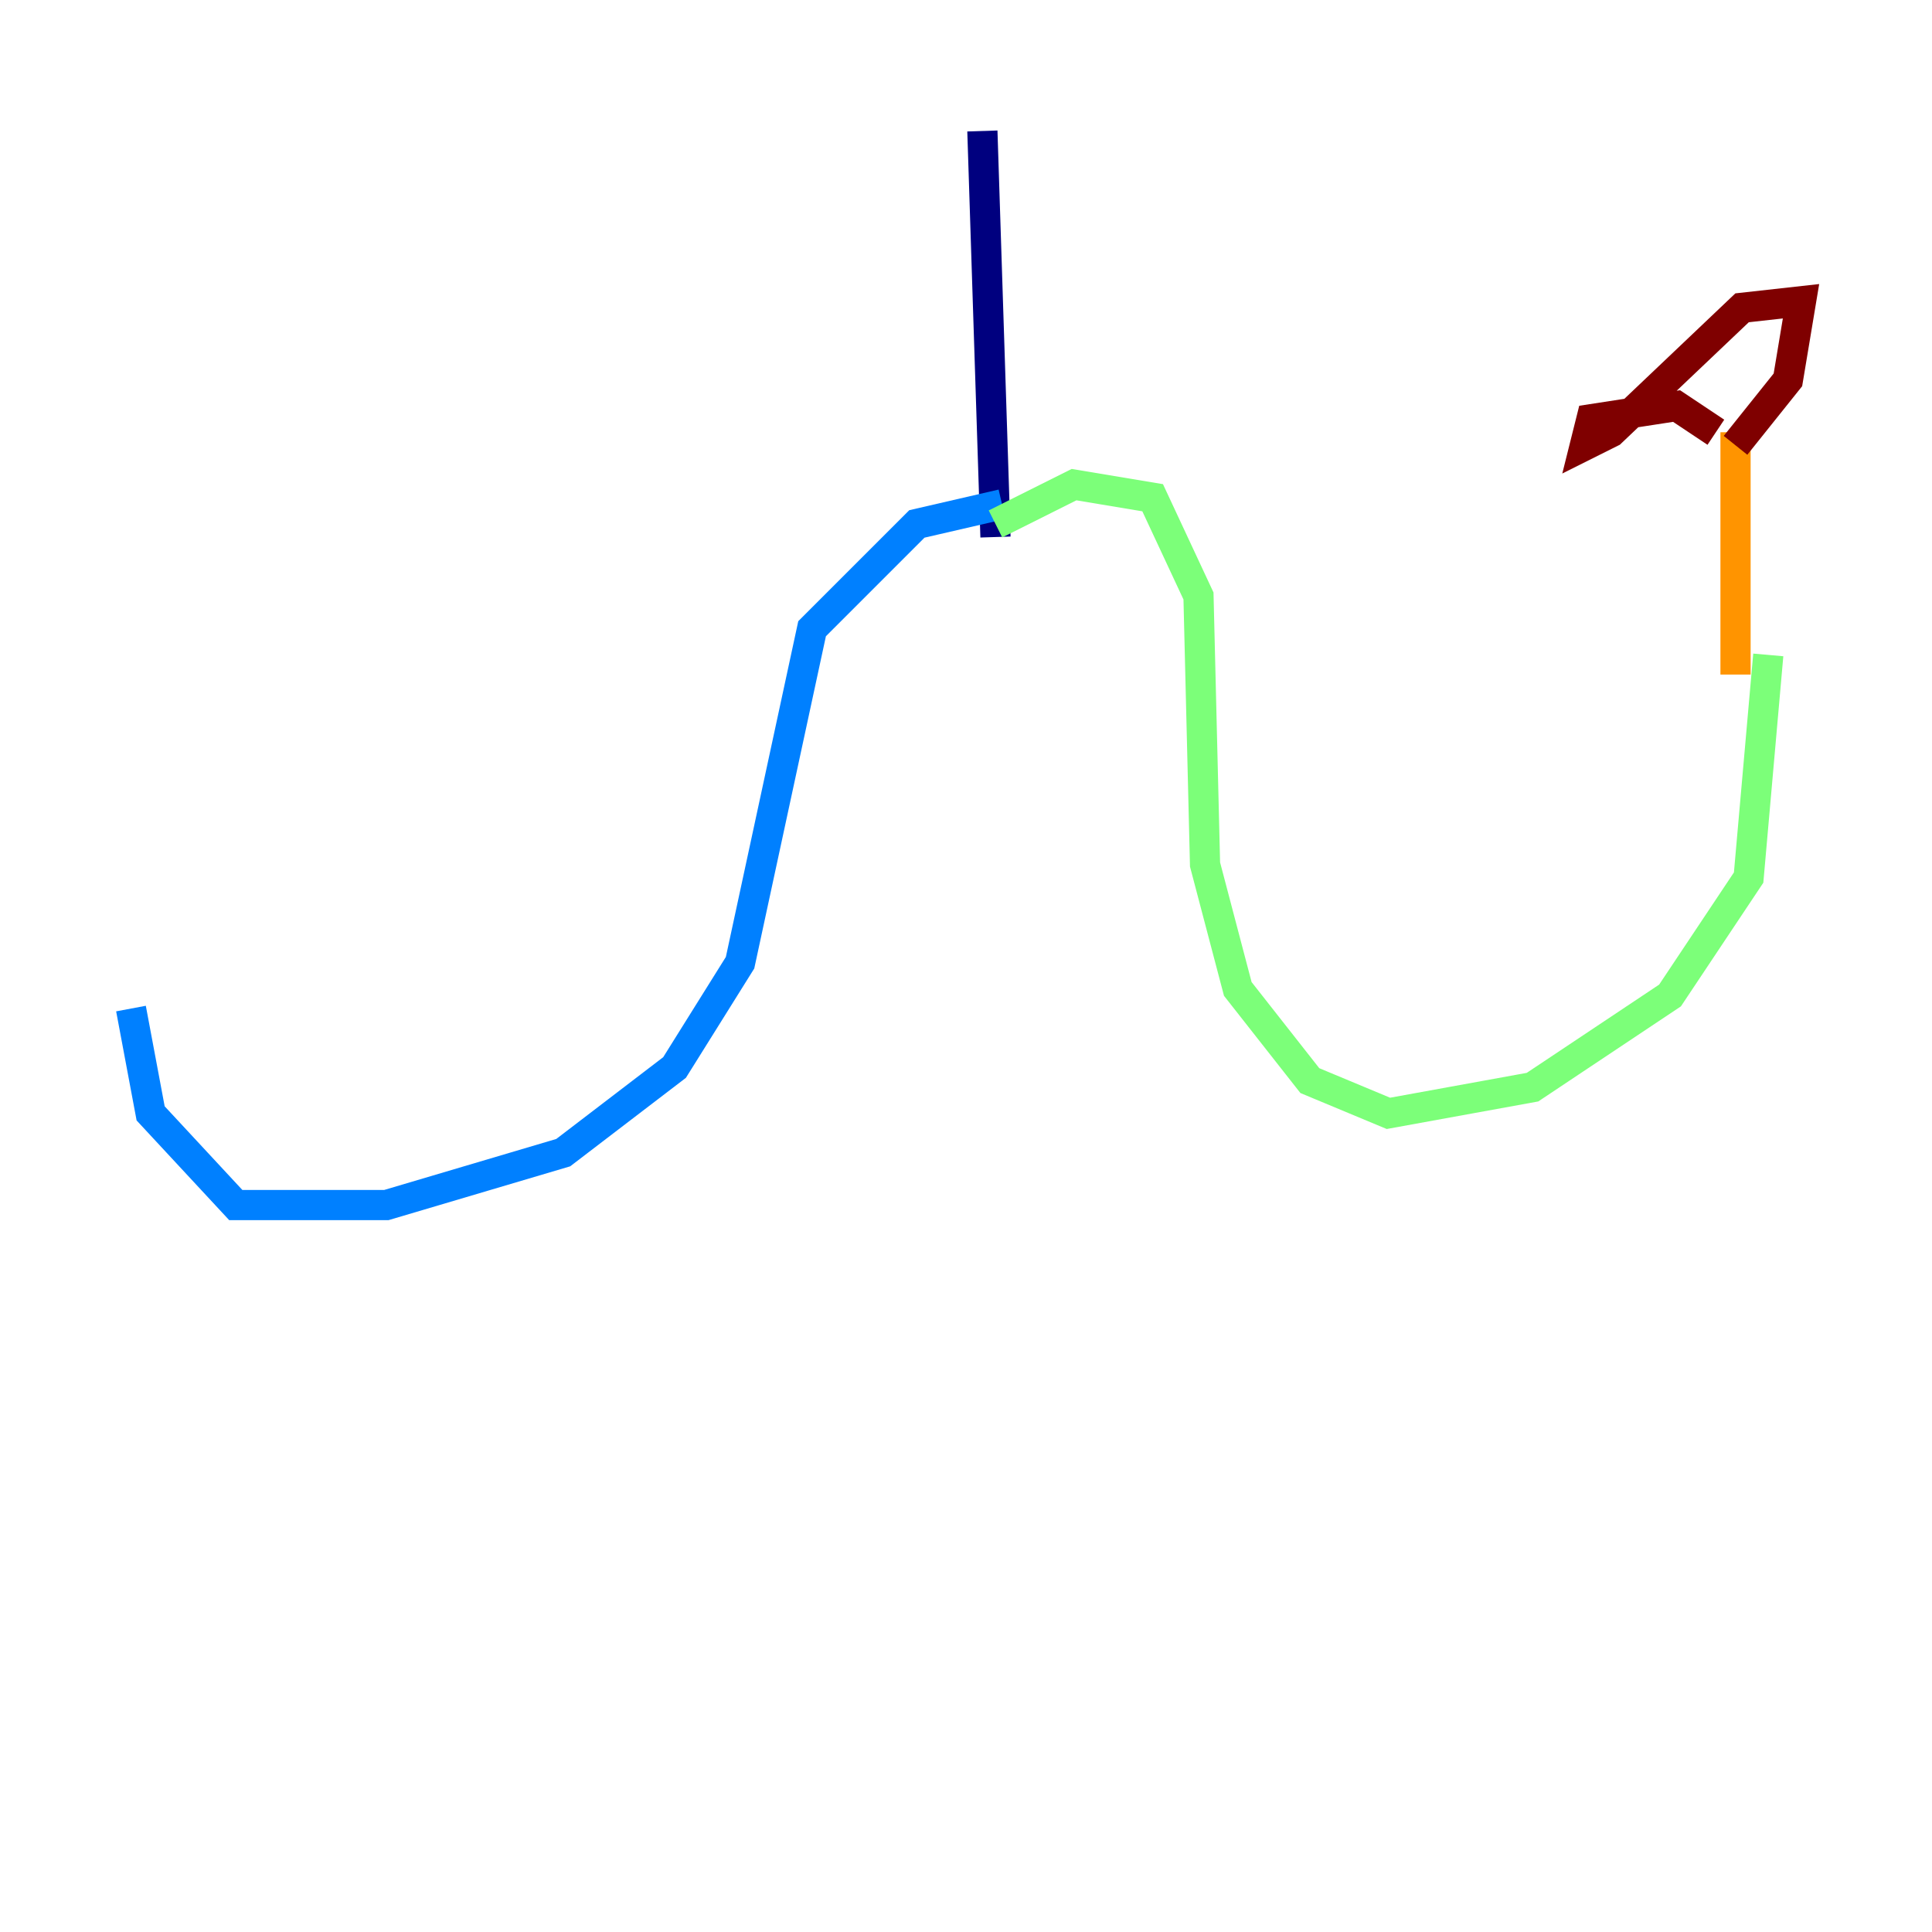 <?xml version="1.0" encoding="utf-8" ?>
<svg baseProfile="tiny" height="128" version="1.2" viewBox="0,0,128,128" width="128" xmlns="http://www.w3.org/2000/svg" xmlns:ev="http://www.w3.org/2001/xml-events" xmlns:xlink="http://www.w3.org/1999/xlink"><defs /><polyline fill="none" points="65.085,8.678 65.953,35.58" stroke="#00007f" stroke-width="2" /><polyline fill="none" points="66.386,33.41 60.746,34.712 53.803,41.654 49.031,63.783 44.691,70.725 37.315,76.366 25.6,79.837 15.62,79.837 9.98,73.763 8.678,66.82" stroke="#0080ff" stroke-width="2" /><polyline fill="none" points="65.953,34.712 71.159,32.108 76.366,32.976 79.403,39.485 79.837,57.275 82.007,65.519 86.78,71.593 91.986,73.763 101.532,72.027 110.644,65.953 115.851,58.142 117.153,43.39" stroke="#7cff79" stroke-width="2" /><polyline fill="none" points="114.983,44.691 114.983,28.637" stroke="#ff9400" stroke-width="2" /><polyline fill="none" points="113.681,28.637 111.078,26.902 105.437,27.77 105.003,29.505 106.739,28.637 115.417,20.393 119.322,19.959 118.454,25.166 114.983,29.505" stroke="#7f0000" stroke-width="2" /></svg>